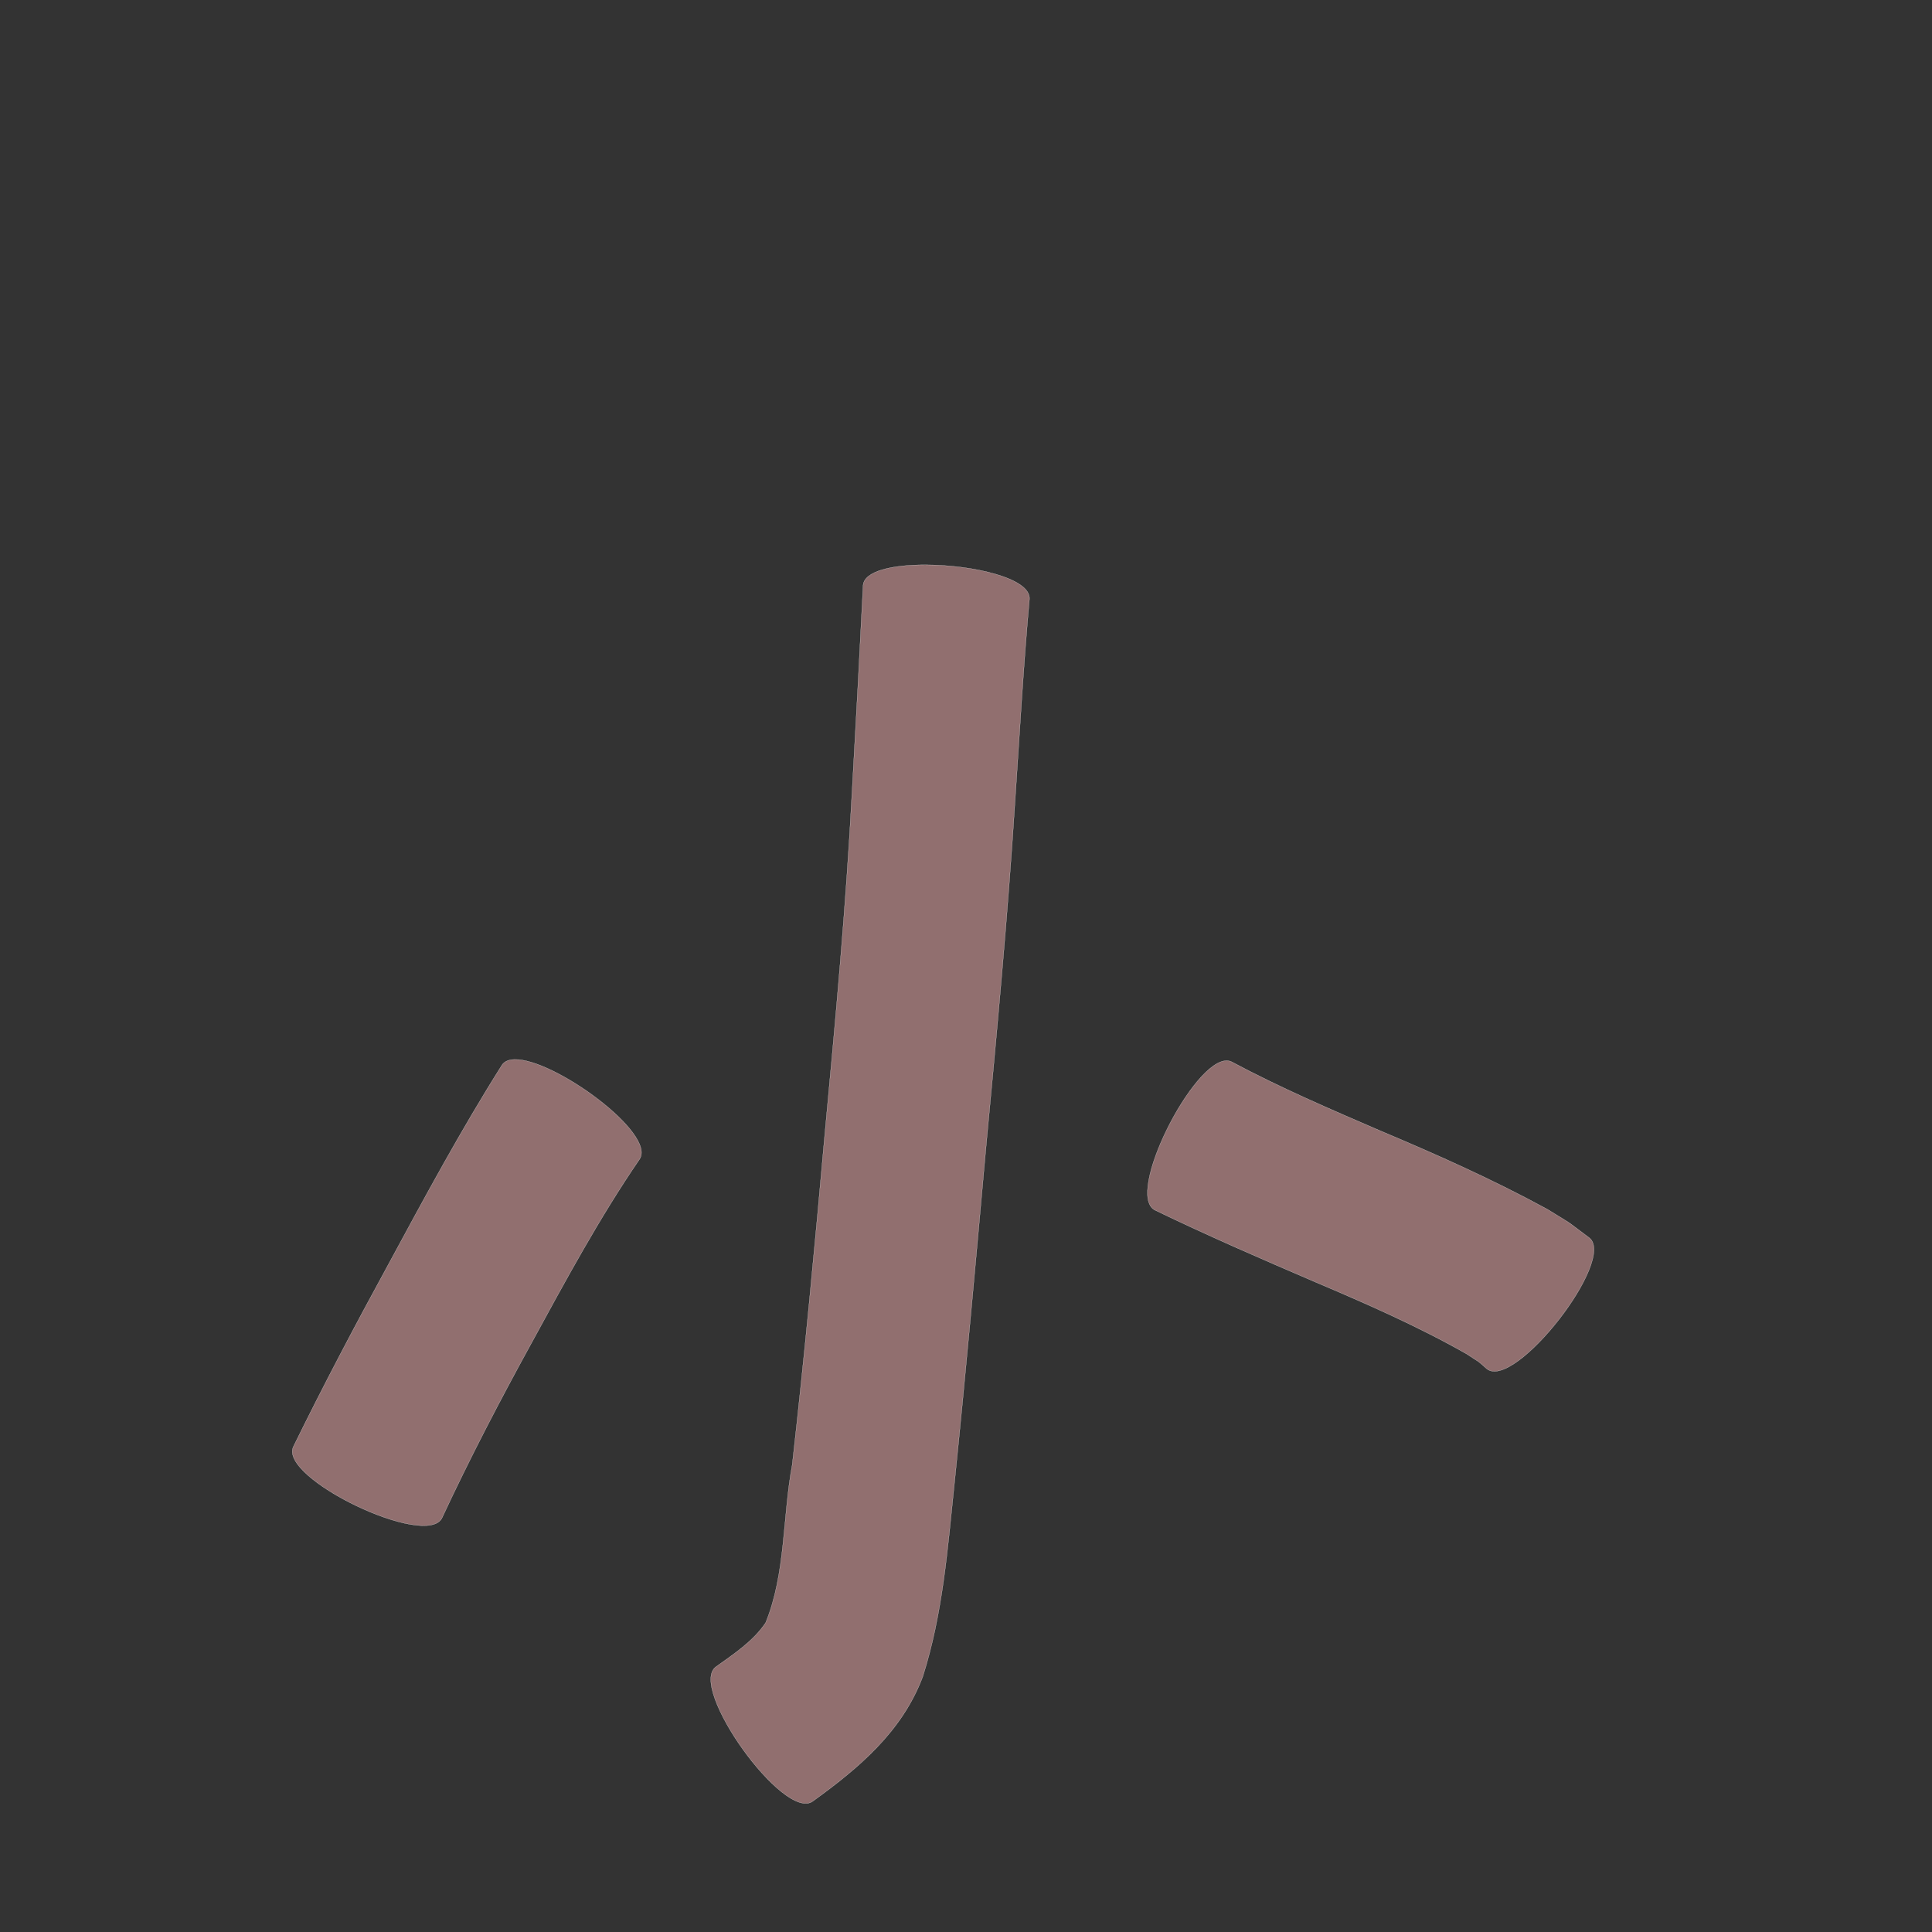 <?xml version="1.0" encoding="UTF-8" standalone="no"?>
<svg
   xmlns:dc="http://purl.org/dc/elements/1.1/"
   xmlns:cc="http://creativecommons.org/ns#"
   xmlns:rdf="http://www.w3.org/1999/02/22-rdf-syntax-ns#"
   xmlns:svg="http://www.w3.org/2000/svg"
   xmlns="http://www.w3.org/2000/svg"
   xmlns:sodipodi="http://sodipodi.sourceforge.net/DTD/sodipodi-0.dtd"
   xmlns:inkscape="http://www.inkscape.org/namespaces/inkscape"
   width="1024"
   height="1024"
   id="U5C0F"
   version="1.1"
   inkscape:version="0.48.0 r9654"
   sodipodi:docname="U+5C0F.svg">
  <rect width="100%" height="100%" fill="#333333" stroke="none"/>
  <defs
     id="defs8" />
  <sodipodi:namedview
     pagecolor="#ffffff"
     bordercolor="#666666"
     borderopacity="1"
     objecttolerance="10"
     gridtolerance="10"
     guidetolerance="10"
     inkscape:pageopacity="0"
     inkscape:pageshadow="2"
     inkscape:window-width="640"
     inkscape:window-height="480"
     id="namedview6"
     showgrid="false"
     inkscape:zoom="0.27441406"
     inkscape:cx="512"
     inkscape:cy="512"
     inkscape:window-x="0"
     inkscape:window-y="25"
     inkscape:window-maximized="0"
     inkscape:current-layer="U5C0F" />
  <path
     style="fill:#916f6f;fill-opacity:1;fill-rule:nonzero;stroke:#f9f9f9;stroke-width:0.1;stroke-miterlimit:4;stroke-dasharray:none"
     d="M 490.406 299.375 C 473.007 299.348 458.107 302.62 457.469 310.219 C 455.634 346.563 453.697 382.919 451.625 419.25 C 448.419 480.137 442.812 540.838 437.125 601.531 C 431.943 659.851 426.46 718.131 419.906 776.312 C 414.736 803.833 416.529 833.786 405.812 860.094 C 399.254 869.871 388.939 876.666 379.5 883.406 C 364.368 894.272 415.586 965.616 430.719 954.75 C 455.15 937.143 478.122 917.788 489.062 888.719 C 499.743 855.29 502.309 820.326 505.938 785.562 C 511.943 726.938 517.22 668.258 522.469 609.562 C 528.281 547.973 534.067 486.369 538 424.625 C 540.414 388.954 542.415 353.235 545.625 317.625 C 546.558 306.519 515.836 299.415 490.406 299.375 z M 272.688 561.531 C 269.701 561.612 267.421 562.506 266.094 564.438 C 244.357 598.865 225.005 634.73 205.656 670.531 C 188.305 702.27 171.417 734.266 155.5 766.75 C 147.498 783.47 226.31 821.189 234.312 804.469 C 248.969 773.017 264.997 742.215 281.719 711.812 C 299.735 678.784 317.658 645.548 338.938 614.469 C 348.226 600.948 293.596 560.969 272.688 561.531 z M 650.406 562.188 C 632.541 561.399 596.215 633.125 612.094 641.375 C 640.084 654.906 668.624 667.274 697.188 679.531 C 724.44 691.101 751.58 702.988 777.344 717.625 C 785.678 723.135 782.174 720.389 788.094 725.562 C 802.838 737.058 857.057 667.527 842.312 656.031 C 827.826 645.217 835.272 650.312 819.969 640.844 C 791.381 625.274 761.649 611.999 731.656 599.375 C 705.088 587.914 678.451 576.478 652.906 562.844 C 652.125 562.438 651.285 562.226 650.406 562.188 z "
     id="path11757" />
</svg>

